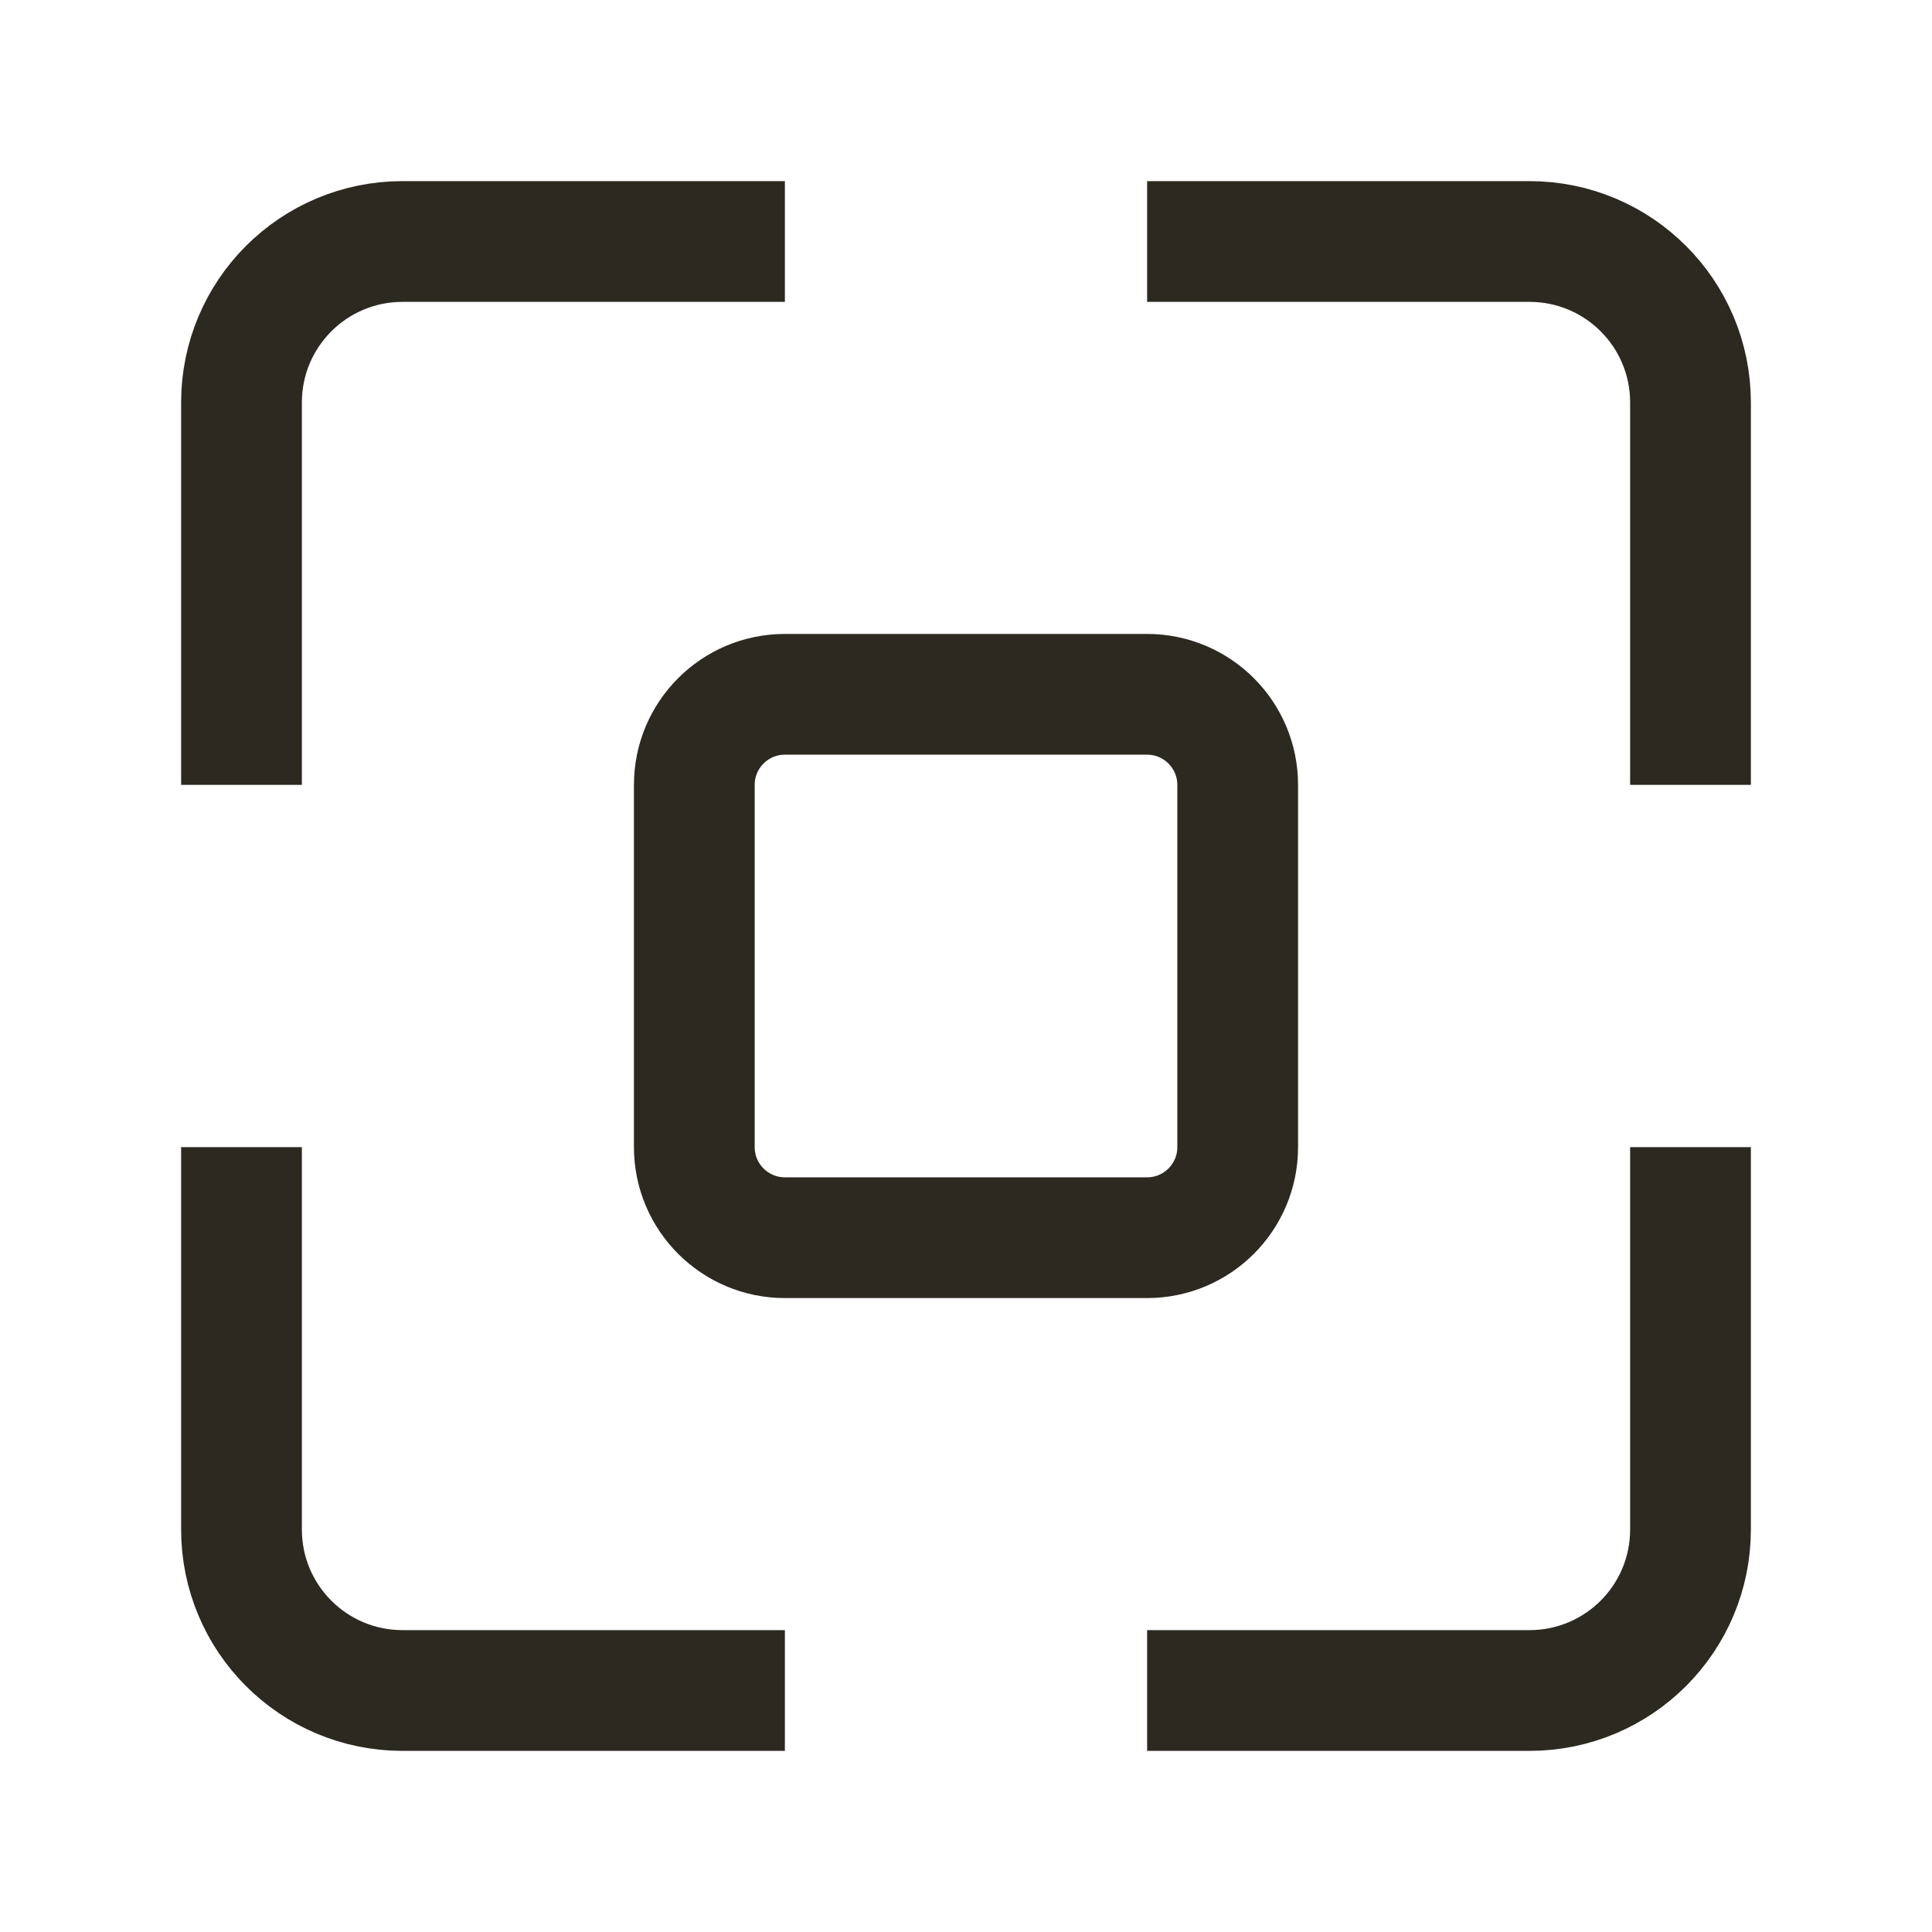 <svg width="24" height="24" viewBox="0 0 24 24" fill="none" xmlns="http://www.w3.org/2000/svg">
<path d="M9 3H5C3.895 3 3 3.895 3 5V9M9 21H5C3.895 21 3 20.105 3 19V15M15 3H19C20.105 3 21 3.895 21 5V9M21 15V19C21 20.105 20.105 21 19 21H15M9.75 15.375H14.25C14.871 15.375 15.375 14.871 15.375 14.25V9.75C15.375 9.129 14.871 8.625 14.25 8.625H9.75C9.129 8.625 8.625 9.129 8.625 9.75V14.25C8.625 14.871 9.129 15.375 9.75 15.375Z" stroke="#2C2920" stroke-width="1.5" stroke-linecap="square"/>
</svg>
